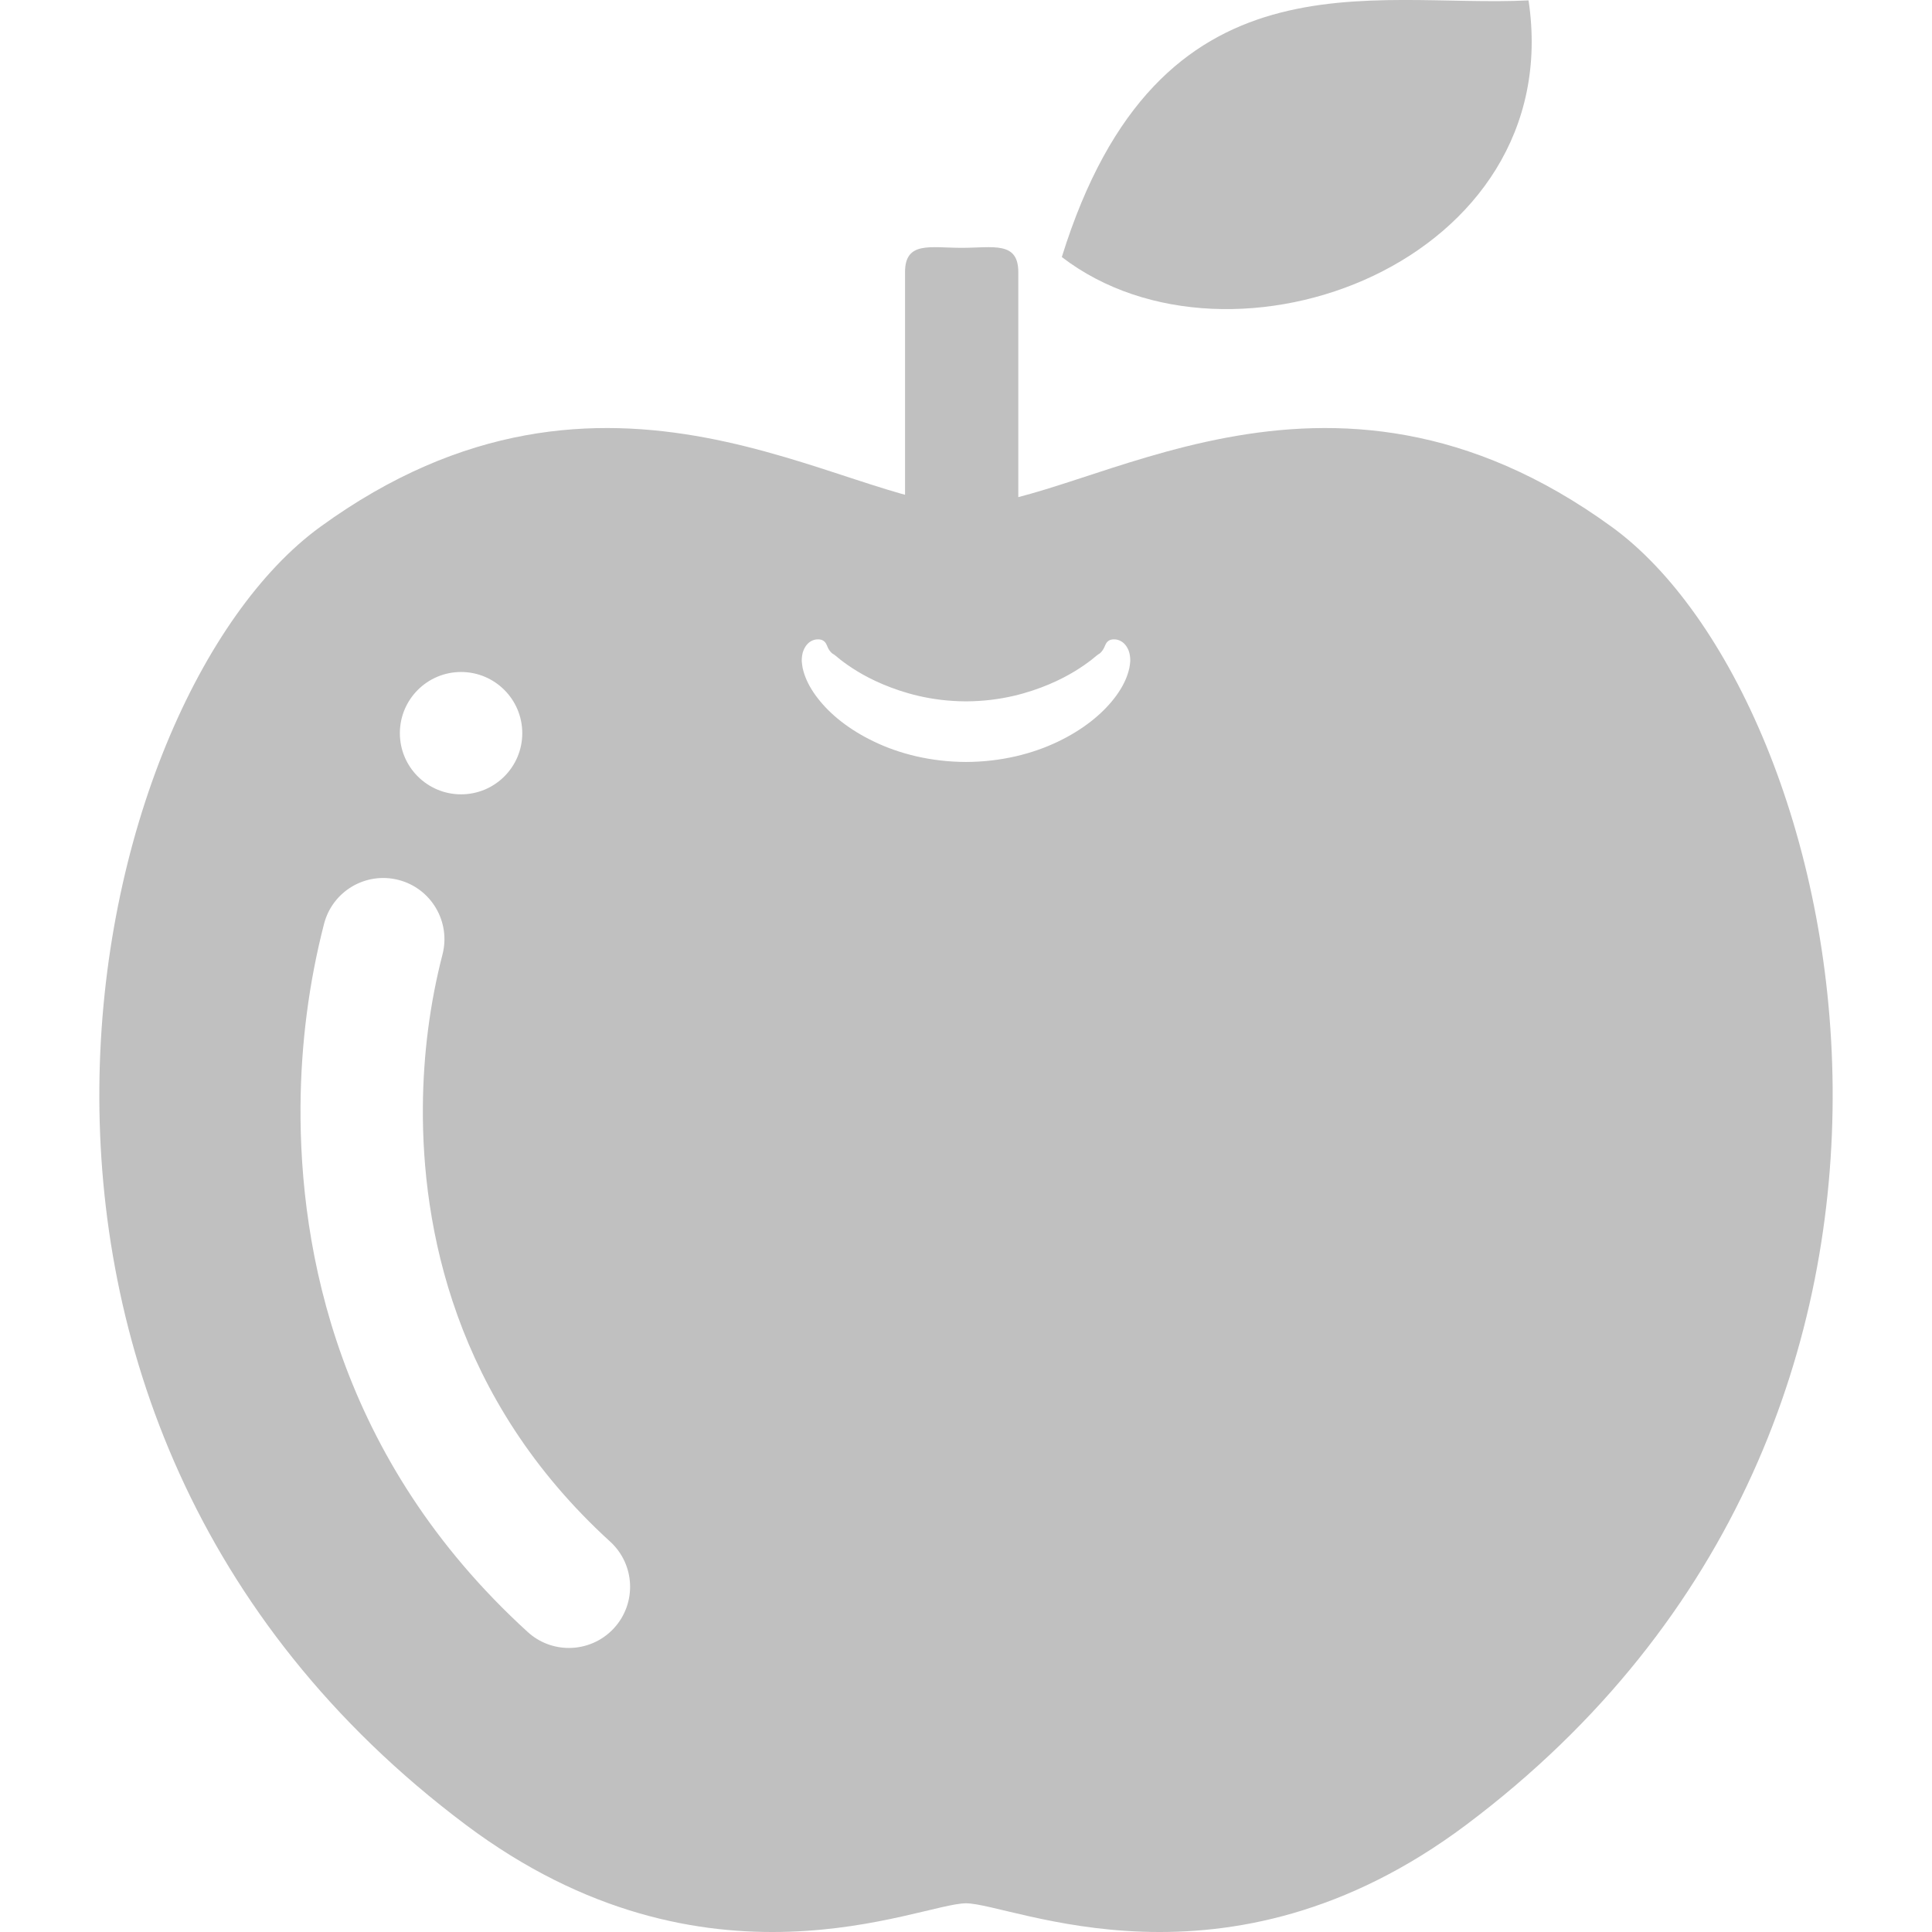 <!--?xml version="1.0" encoding="utf-8"?-->
<!-- Generator: Adobe Illustrator 15.1.0, SVG Export Plug-In . SVG Version: 6.00 Build 0)  -->

<svg version="1.1" id="_x32_" xmlns="http://www.w3.org/2000/svg" xmlns:xlink="http://www.w3.org/1999/xlink" x="0px" y="0px" width="512px" height="512px" viewBox="0 0 512 512" style="width: 256px; height: 256px; opacity: 1;" xml:space="preserve">
<style type="text/css">

	.st0{fill:#4B4B4B;}

</style>
<g>
	<path class="st0" d="M281.391,68.116c25.688-82.594,81.984-65.922,123.688-68.016C415.469,69.366,326.406,102.726,281.391,68.116z" style="fill: rgb(192, 192, 192);"></path>
	<path class="st0" d="M269.859,140.71c0,8.297-6.719,12.438-15,12.438l0,0c-8.297,0-15.016-4.141-15.016-12.438V72.116
		c0-8.281,6.719-6.438,15.016-6.438l0,0c8.281,0,15-1.844,15,6.438V140.71z" style="fill: rgb(192, 192, 192);"></path>
	<path class="st0" d="M427.156,139.647c-76.188-55.406-139.125-5.766-171.156-5.766s-94.969-49.641-171.156,5.766
		c-62.875,45.703-106.031,235.469,38.625,343.969c63.75,47.797,120.375,20.781,132.531,20.781s68.781,27.016,132.531-20.781
		C533.188,375.116,490.031,185.351,427.156,139.647z M122.188,178.085c8.953,0,16.219,7.266,16.219,16.219
		s-7.266,16.203-16.219,16.203s-16.219-7.25-16.219-16.203S113.234,178.085,122.188,178.085z M162.75,431.444
		c-3.203,3.5-7.594,5.281-11.984,5.281c-3.891,0-7.813-1.391-10.922-4.234c-50.281-45.828-60.484-101.141-60.203-139.469
		c0.125-16.469,2.234-32.688,6.234-48.188c2.25-8.672,11.047-13.875,19.75-11.641c8.656,2.234,13.875,11.078,11.641,19.75
		c-3.344,12.938-5.094,26.516-5.203,40.328c-0.234,31.719,8.172,77.484,49.625,115.266
		C168.313,414.569,168.781,424.819,162.75,431.444z M299.297,176.991c-0.125,0.516-0.266,1.109-0.453,1.656
		c-0.719,2.203-1.969,4.375-3.609,6.484c-3.297,4.234-8.297,8.266-14.891,11.422c-6.609,3.172-14.938,5.344-24.344,5.375
		c-9.406-0.031-17.734-2.203-24.328-5.375c-6.609-3.156-11.609-7.188-14.891-11.422c-1.656-2.109-2.891-4.281-3.625-6.484
		c-0.188-0.547-0.328-1.141-0.453-1.656c-0.094-0.625-0.203-1.234-0.234-1.781c0-1.063,0.125-2.016,0.453-2.813
		c1.297-3.297,4.172-3.172,4.984-2.75c0.891,0.422,1.078,1.016,1.484,1.984c0.234,0.484,0.594,1.063,1.156,1.531
		c0.516,0.281,1.156,0.813,2.25,1.719c2.172,1.672,5.75,4.172,11.188,6.469c5.406,2.266,12.703,4.484,22.016,4.516
		c9.313-0.031,16.625-2.25,22.031-4.516c5.438-2.297,9-4.797,11.188-6.469c1.078-0.906,1.734-1.438,2.234-1.719
		c0.563-0.469,0.922-1.047,1.156-1.531c0.422-0.969,0.609-1.563,1.484-1.984c0.813-0.422,3.688-0.547,5,2.75
		c0.313,0.797,0.453,1.75,0.438,2.813C299.5,175.757,299.406,176.366,299.297,176.991z" style="fill: rgb(192, 192, 192);"></path>
</g>
</svg>
